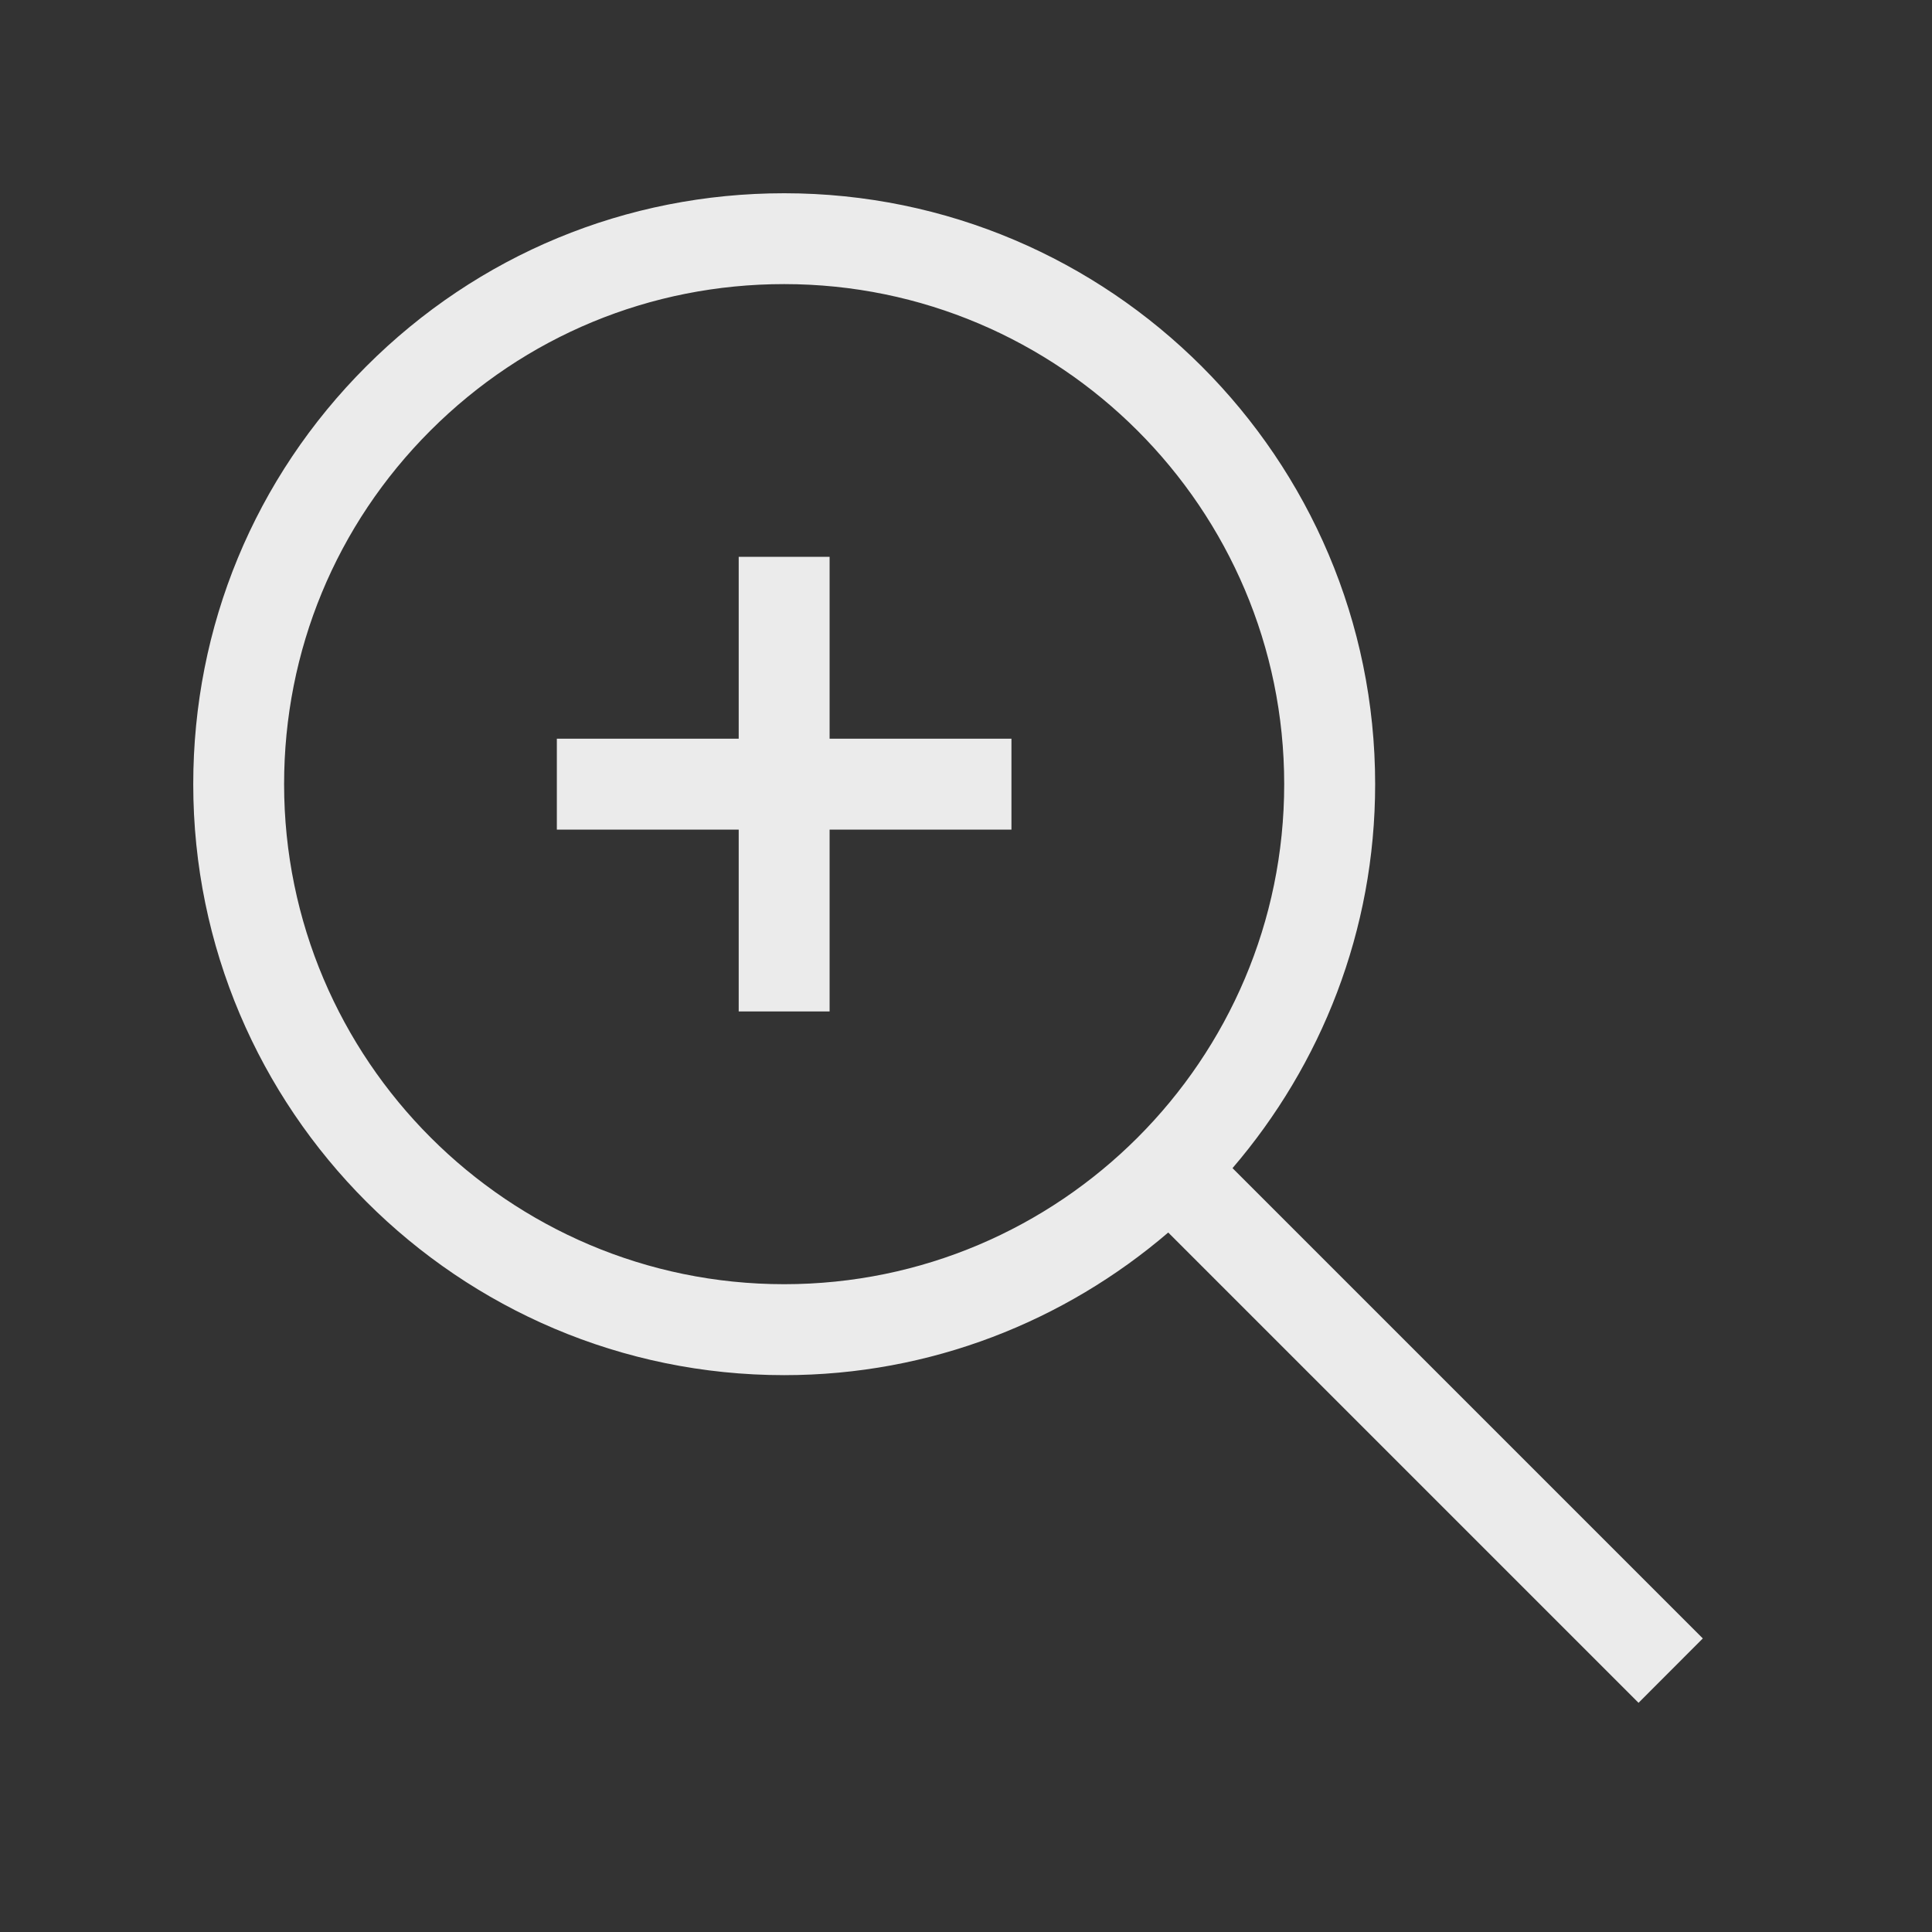 <!-- Generated by IcoMoon.io -->
<svg version="1.1" xmlns="http://www.w3.org/2000/svg" width="40" height="40" viewBox="0 0 40 40">
<rect x="0" y="0" width="40" height="40" fill="#333333" stroke="none"/>
<title>th-zoom-in</title>
<path fill="#ebebeb" d="M35.255 33.922l-9.737-9.737c1.835-2.14 2.953-4.913 2.953-7.949 0-6.746-5.489-12.235-12.235-12.235-3.27 0-6.342 1.272-8.653 3.584-2.312 2.31-3.582 5.384-3.582 8.651 0 6.746 5.489 12.235 12.235 12.235 3.034 0 5.809-1.118 7.951-2.953l9.737 9.737 1.331-1.333zM16.235 26.588c-5.709 0-10.353-4.644-10.353-10.353 0-2.767 1.075-5.367 3.031-7.322 1.956-1.954 4.555-3.031 7.322-3.031 5.709 0 10.353 4.644 10.353 10.353s-4.644 10.353-10.353 10.353zM17.176 15.294h3.765v1.882h-3.765v3.765h-1.882v-3.765h-3.765v-1.882h3.765v-3.765h1.882v3.765z"></path>
</svg>
